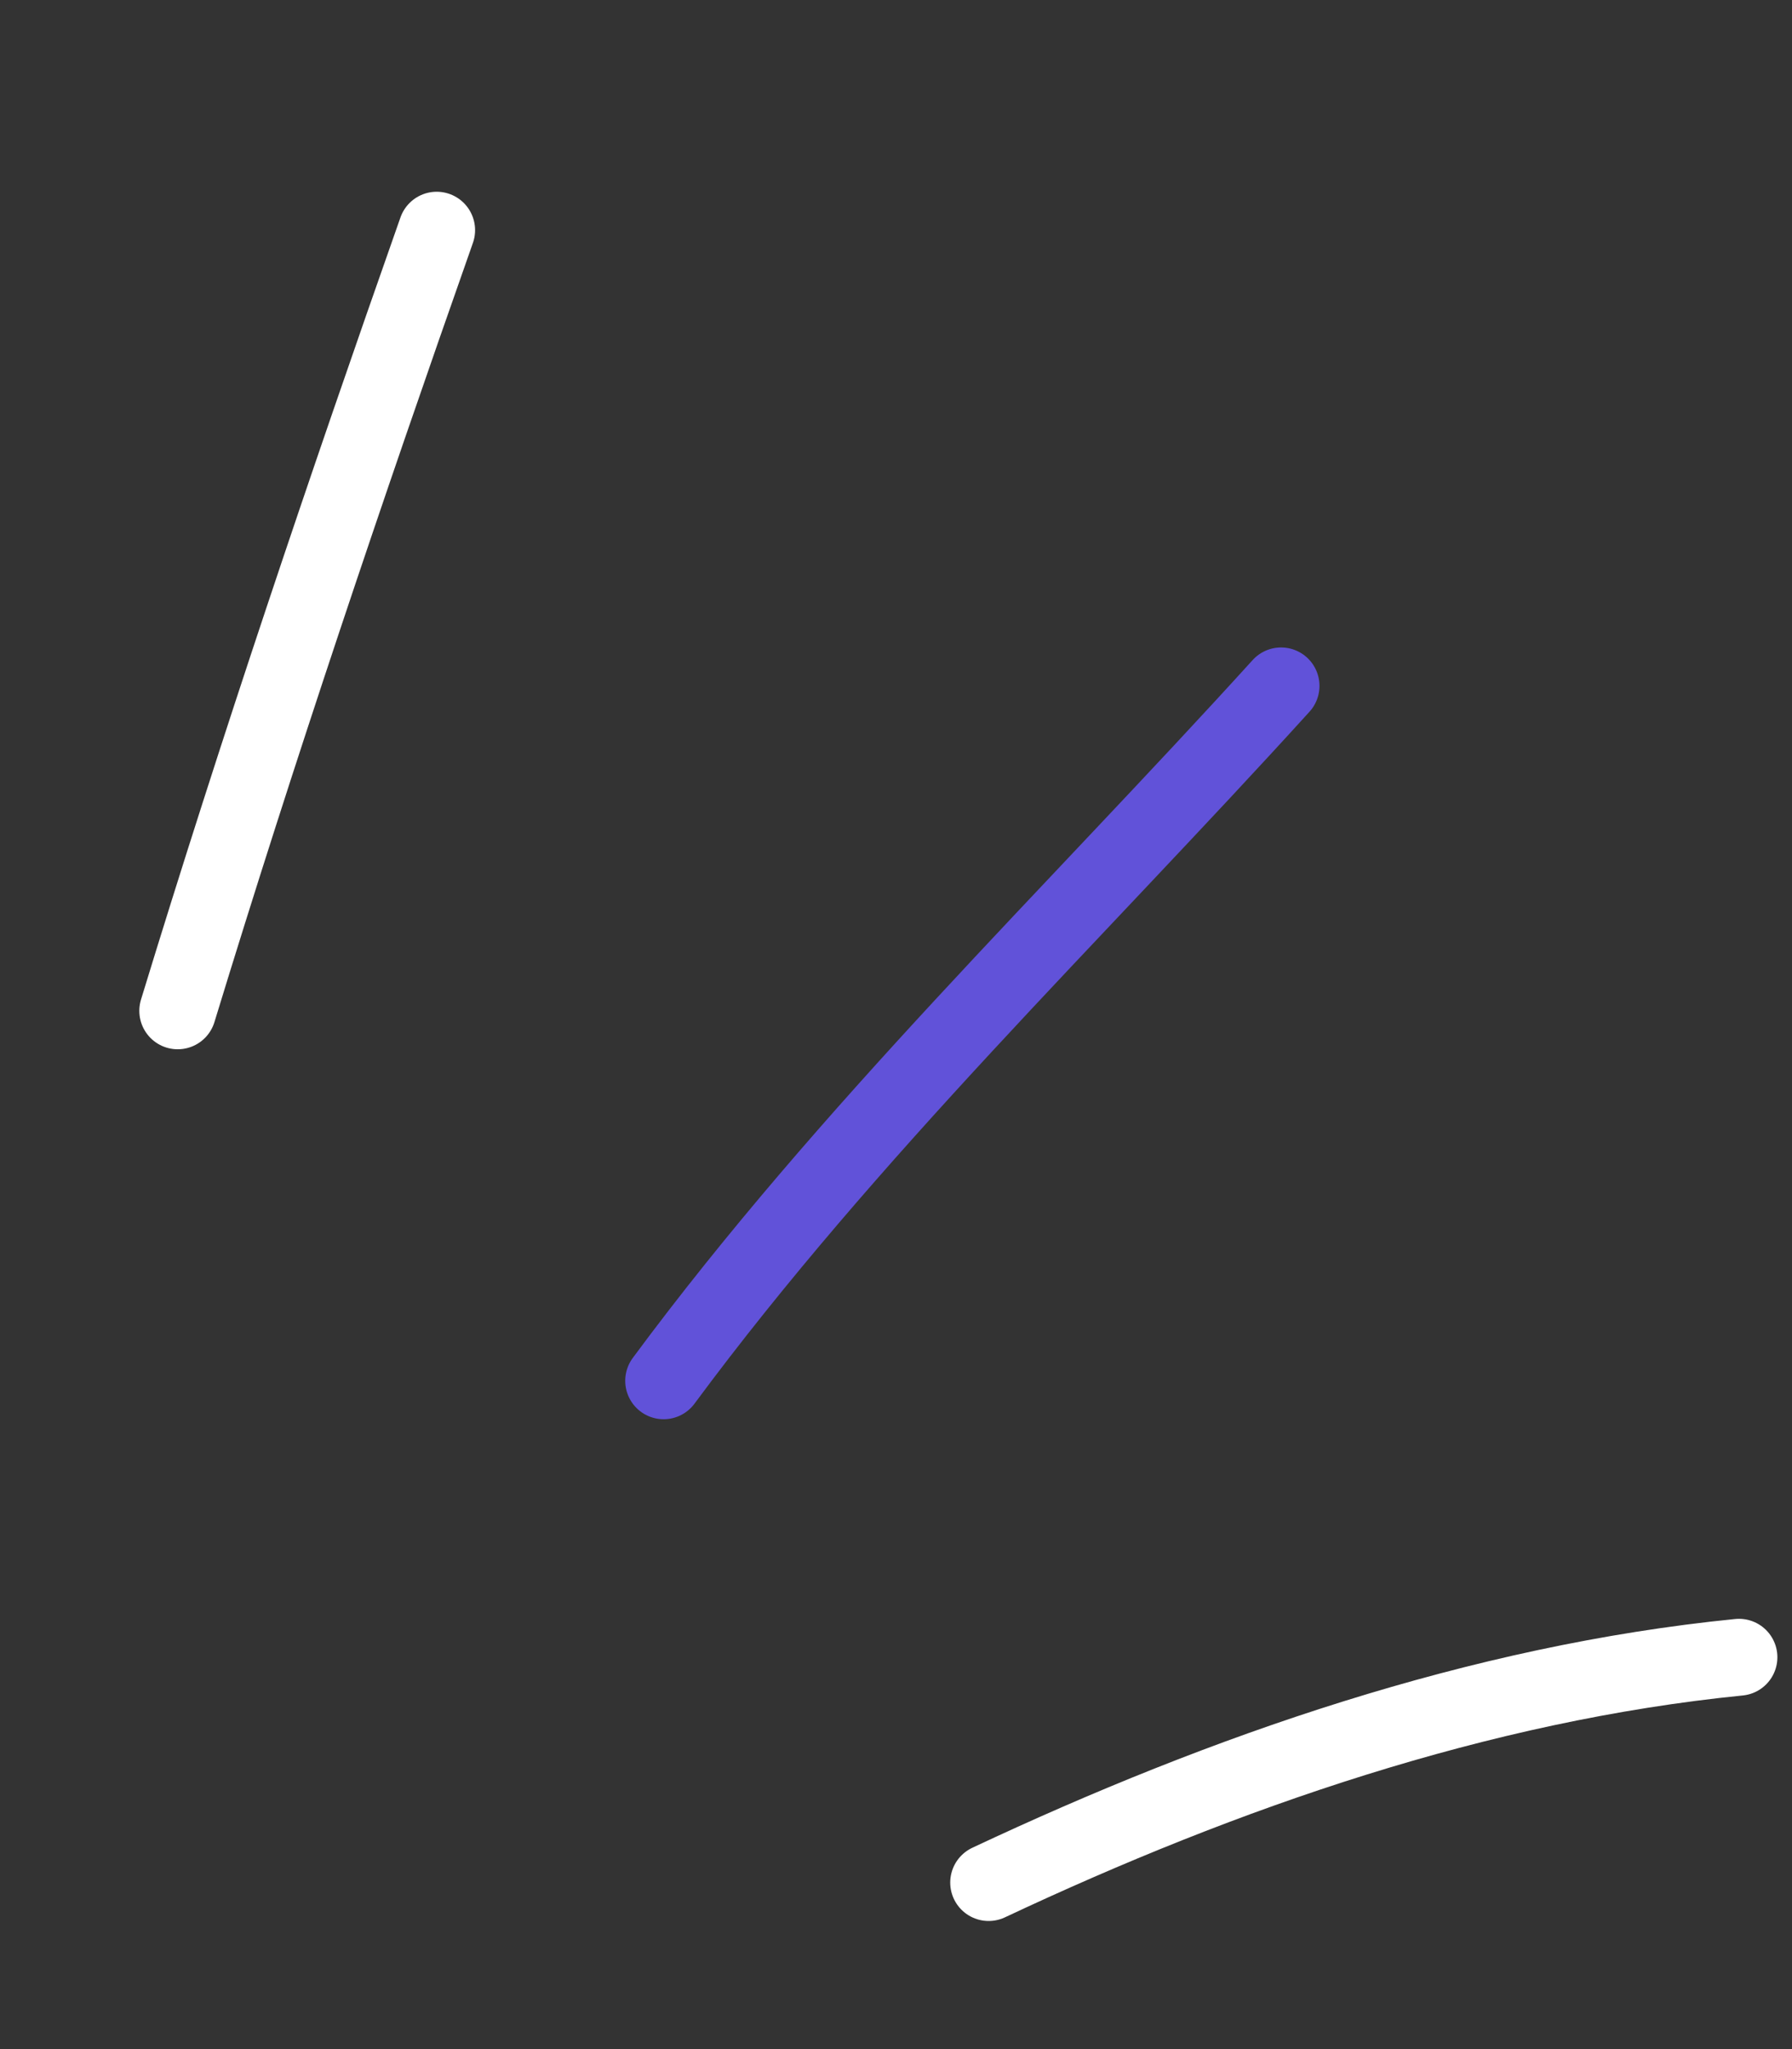 <svg width="70" height="80" viewBox="0 0 70 80" fill="none" xmlns="http://www.w3.org/2000/svg">
<rect x="0" y="0" width="70" height="80" fill="#333333" stroke="none"/>
<path d="M6.942 39.465C10.077 29.208 13.496 19.099 17.058 8.986" stroke="white" stroke-width="3" stroke-miterlimit="1.5" stroke-linecap="round" stroke-linejoin="round"/>
<path d="M25.923 53.909C33.152 44.141 41.903 35.742 50.042 26.778" stroke="#6152D9" stroke-width="3" stroke-miterlimit="1.5" stroke-linecap="round" stroke-linejoin="round"/>
<path d="M38.618 73.498C47.837 69.166 57.785 65.713 67.929 64.701" stroke="white" stroke-width="3" stroke-miterlimit="1.5" stroke-linecap="round" stroke-linejoin="round"/>
</svg>
